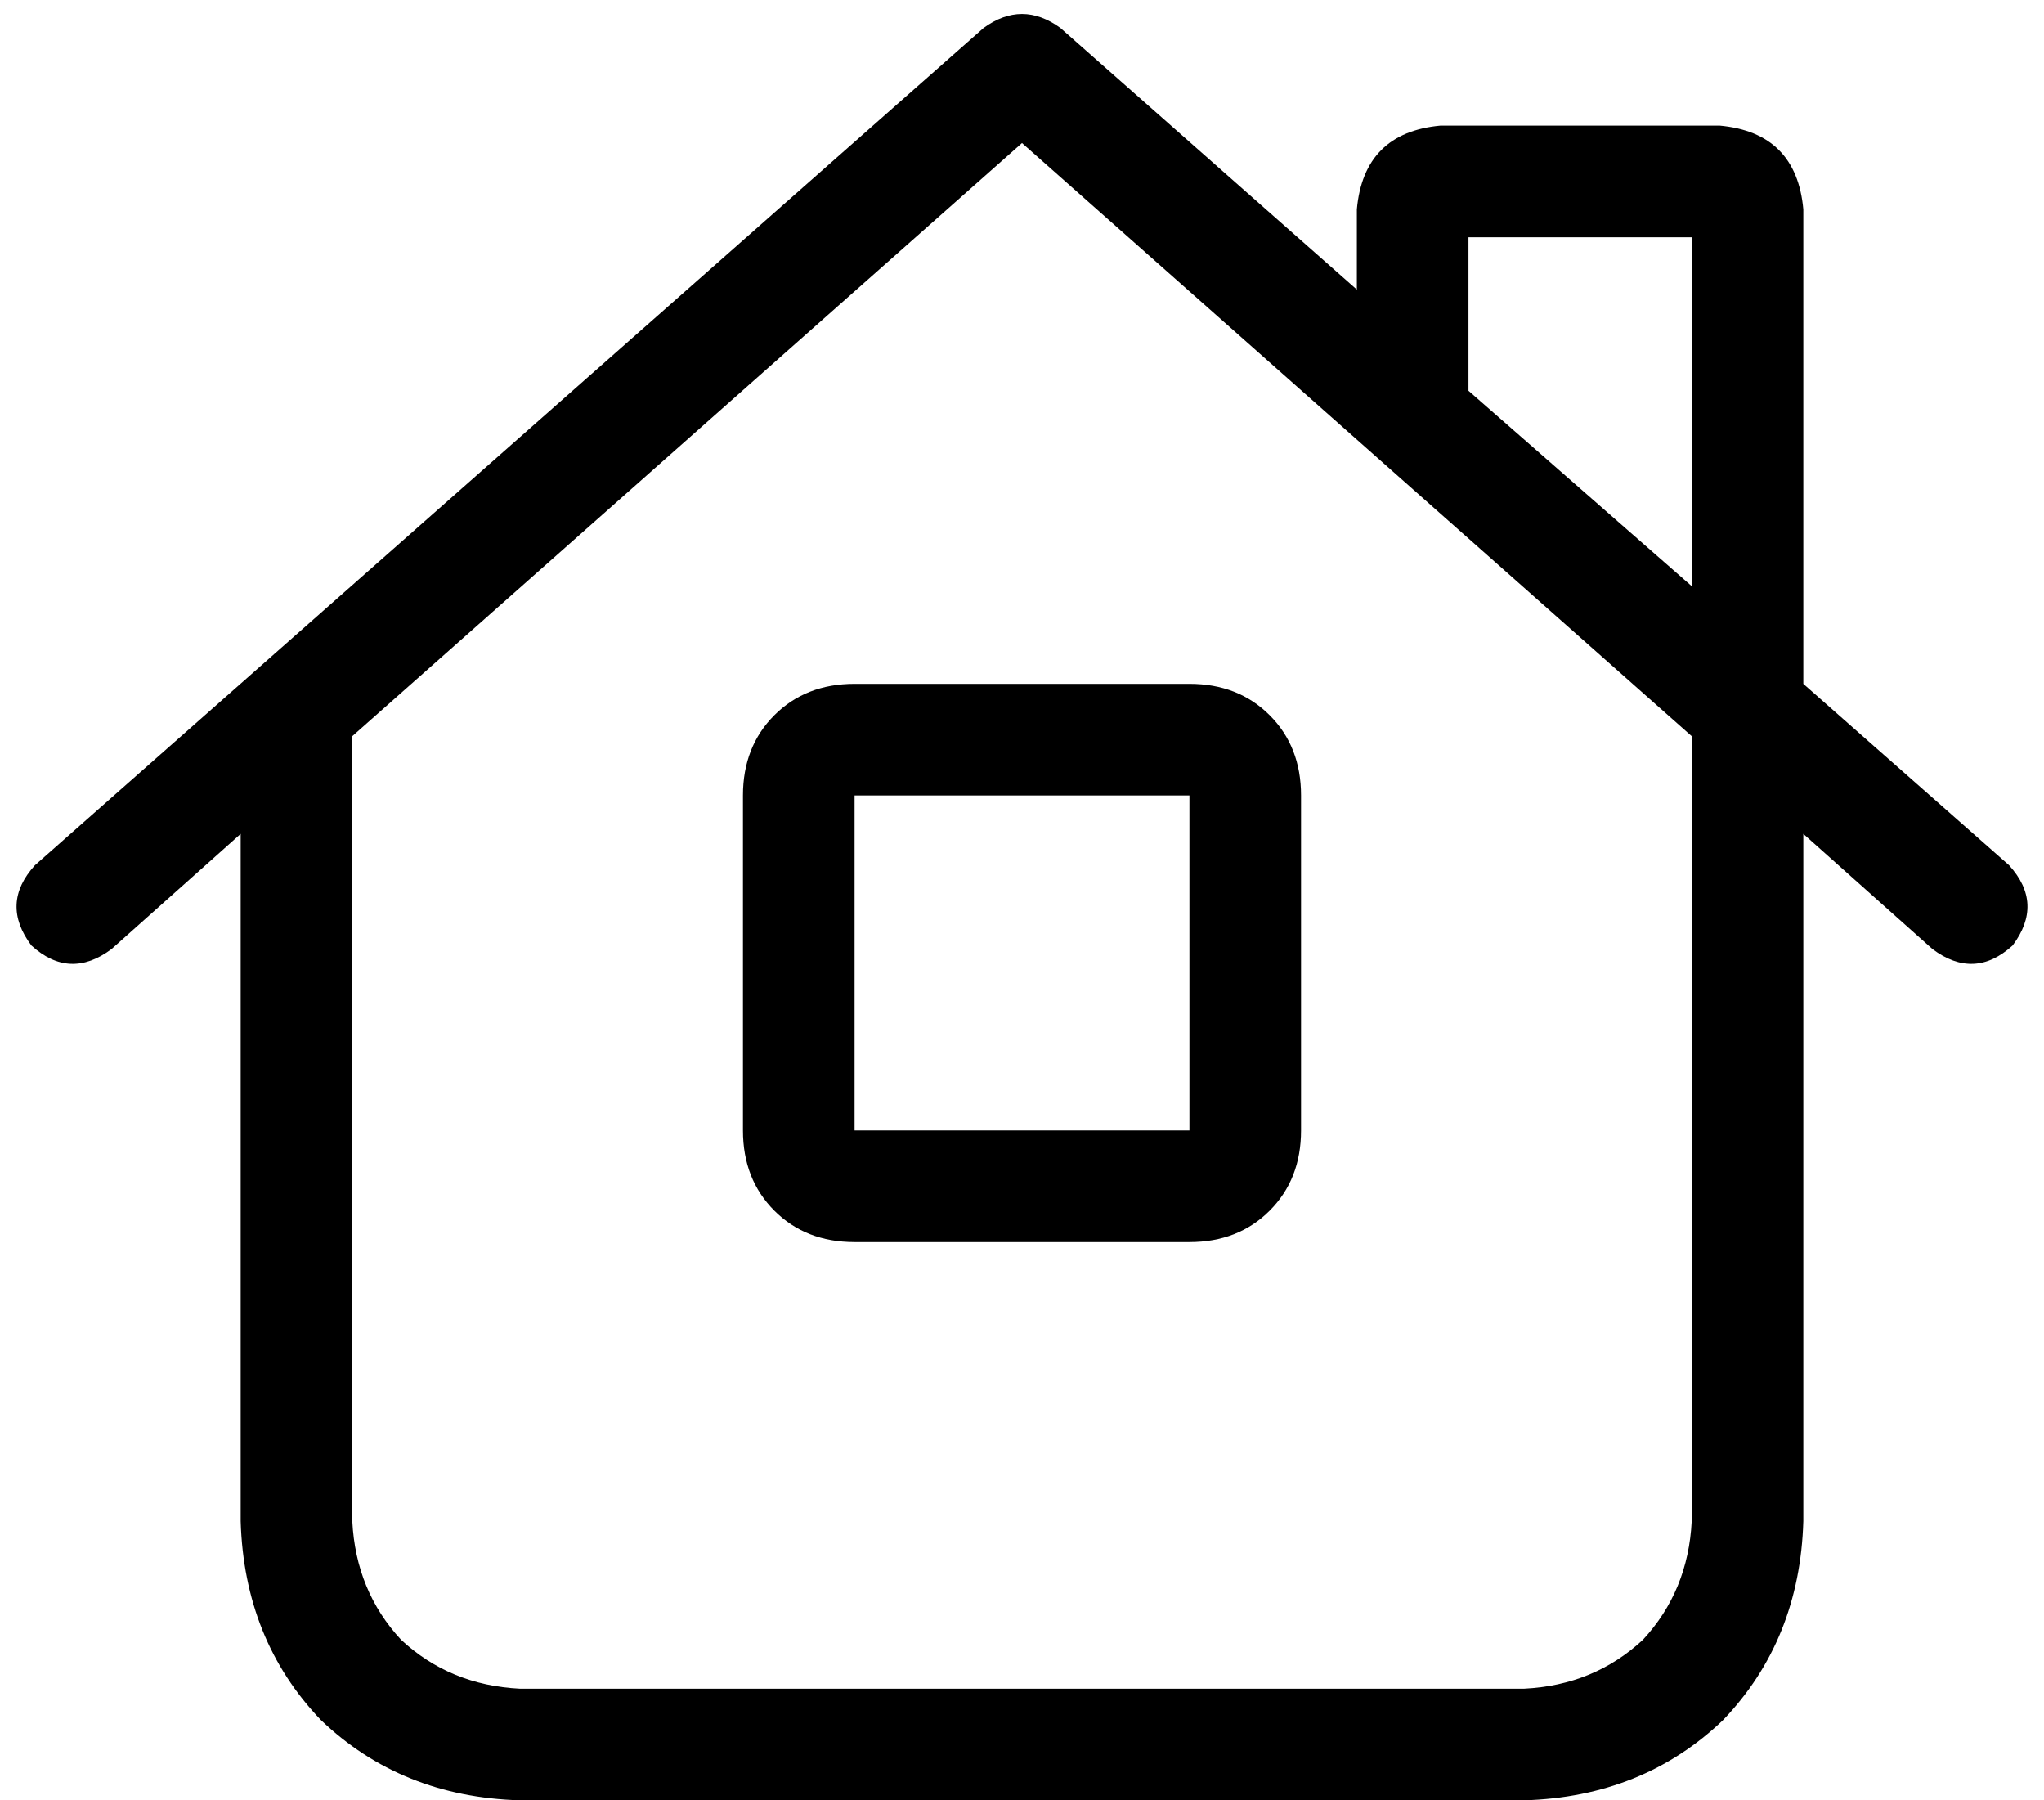 <svg viewBox="0 0 586 516">
  <path
    d="M 282 8 Q 293 0 304 8 L 389 83 L 389 60 Q 391 38 413 36 L 493 36 Q 515 38 517 60 L 517 196 L 576 248 Q 586 259 577 271 Q 566 281 554 272 L 517 239 L 517 436 Q 516 470 494 493 Q 471 515 437 516 L 149 516 Q 115 515 92 493 Q 70 470 69 436 L 69 239 L 32 272 Q 20 281 9 271 Q 0 259 10 248 L 282 8 L 282 8 Z M 485 168 L 485 68 L 421 68 L 421 112 L 485 168 L 485 168 Z M 101 211 L 101 436 Q 102 456 115 470 Q 129 483 149 484 L 437 484 Q 457 483 471 470 Q 484 456 485 436 L 485 211 L 293 41 L 101 211 L 101 211 Z M 245 196 L 341 196 Q 355 196 364 205 Q 373 214 373 228 L 373 324 Q 373 338 364 347 Q 355 356 341 356 L 245 356 Q 231 356 222 347 Q 213 338 213 324 L 213 228 Q 213 214 222 205 Q 231 196 245 196 L 245 196 Z M 245 228 L 245 324 L 341 324 L 341 228 L 245 228 L 245 228 Z"
  />
</svg>